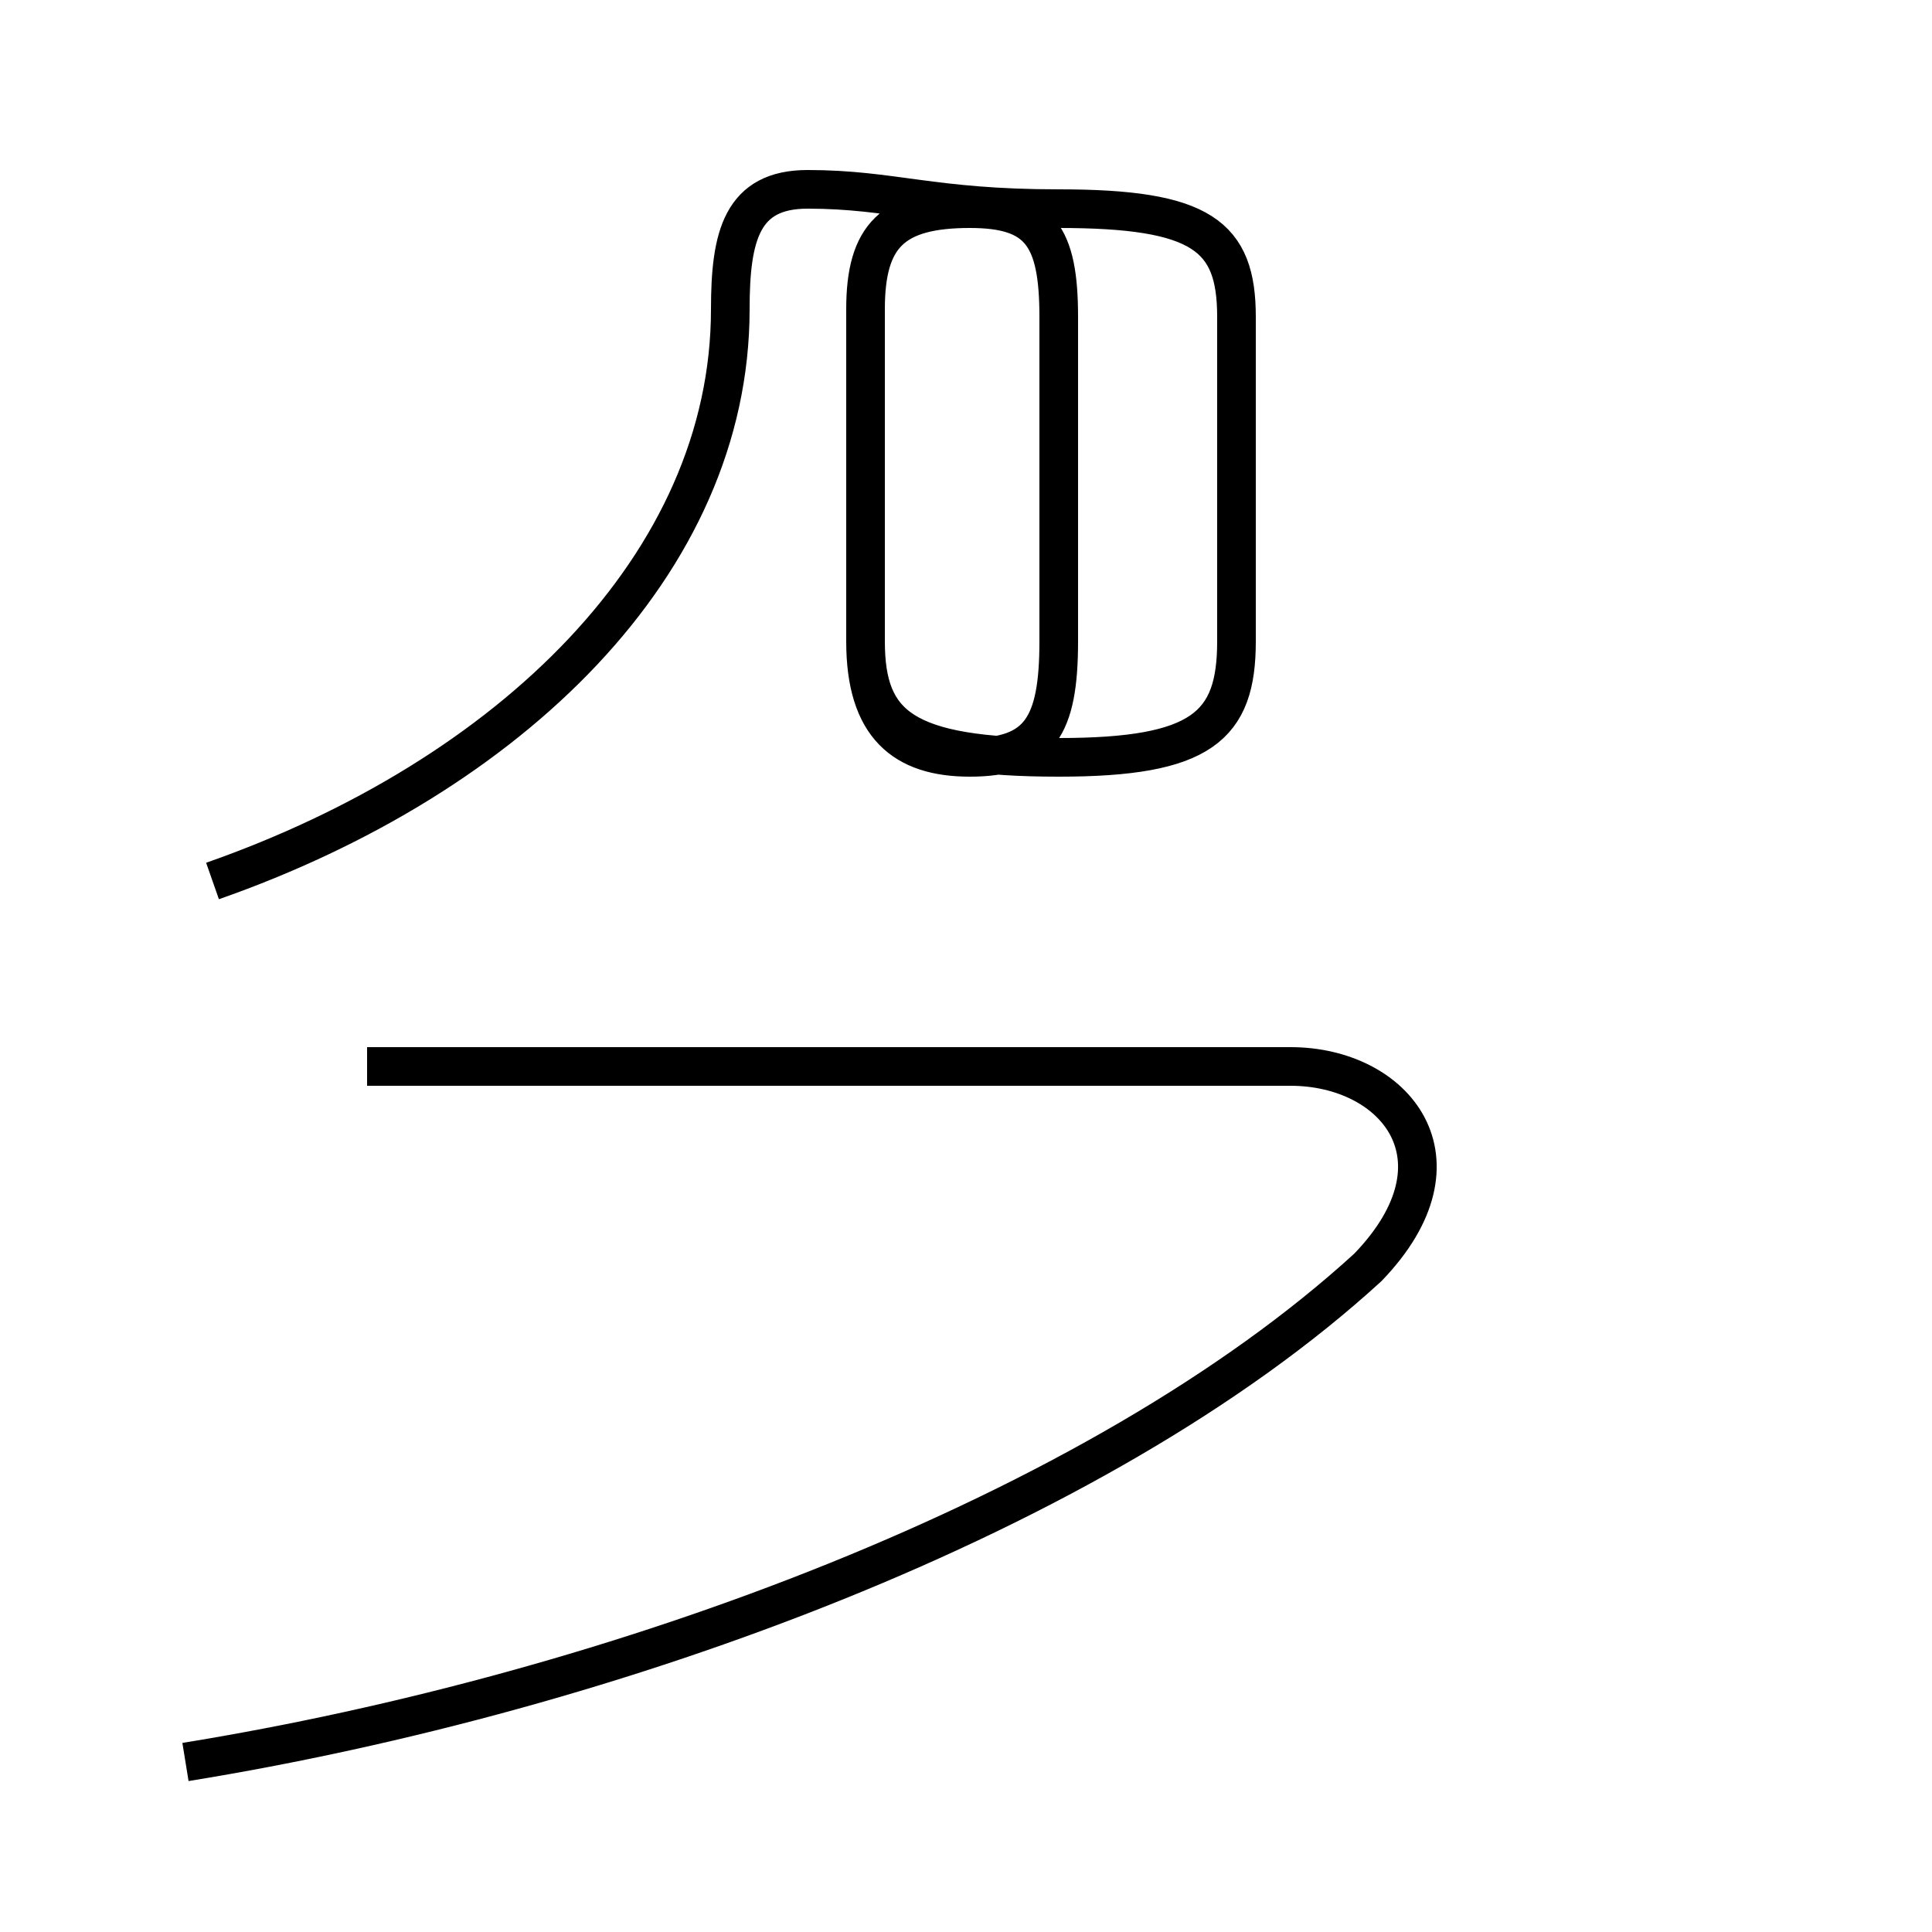 <?xml version='1.0' encoding='utf8'?>
<svg viewBox="0.0 -44.0 50.0 50.0" version="1.1" xmlns="http://www.w3.org/2000/svg">
<rect x="0.0" y="-44.0" width="50.0" height="50.0" fill="#808080" stroke="none"/>
<rect x="-1000" y="-1000" width="2000" height="2000" stroke="white" fill="white"/>
<g style="fill:none; stroke:#000000;  stroke-width:1">
<path d="M 4.8 -1.6 C 15.9 0.2 28.4 4.8 35.4 11.2 C 38.1 14.0 36.1 16.4 33.4 16.4 L 9.5 16.4 M 5.5 21.2 C 13.2 23.9 18.9 29.4 18.9 36.0 C 18.9 37.9 19.2 39.1 20.9 39.1 C 23.1 39.1 24.1 38.6 27.4 38.6 C 31.1 38.6 32.0 37.9 32.0 35.8 L 32.0 27.4 C 32.0 25.2 31.1 24.4 27.4 24.4 C 23.4 24.4 22.4 25.2 22.4 27.4 L 22.4 36.0 C 22.4 37.9 23.1 38.6 25.1 38.6 C 26.9 38.6 27.4 37.9 27.4 35.8 L 27.4 27.4 C 27.4 25.2 26.9 24.4 25.1 24.4 C 23.4 24.4 22.4 25.2 22.4 27.4 L 22.4 36.0 C 22.4 37.9 23.1 38.6 25.1 38.6 C 26.9 38.6 27.4 37.9 27.4 35.8 L 27.4 27.4 C 27.4 25.2 26.9 24.4 25.1 24.4 C 23.4 24.4 22.4 25.2 22.4 27.4 L 22.4 36.0 C 22.4 37.9 23.1 38.6 25.1 38.6 C 26.9 38.6 27.4 37.9 27.4 35.8 L 27.4 27.4 C 27.4 25.2 26.9 24.4 25.1 24.4 C 23.4 24.4 22.4 25.2 22.4 27.4 L 22.4 36.0 C 22.4 37.9 23.1 38.6 25.1 38.6 C 26.9 38.6 27.4 37.9 27.4 35.8 L 27.4 27.4 C 27.4 25.2 26.9 24.4 25.1 24.4 C 23.4 24.4 22.4 25.2 22.4 27.4 L 22.4 36.0 C 22.4 37.9 23.1 38.6 25.1 38.6 C 26.9 38.6 27.4 37.9 27.4 35.8 L 27.4 27.4 C 27.4 25.2 26.9 24.4 25.1 24.4 C 23.4 24.4 22.4 25.2 22.4 27.4 L 22.4 36.0 C 22.4 37.9 23.1 38.6 25.1 38.6 C 26.9 38.6 27.4 37.9 27.4 35.8 L 27.4 27.4 C 27.4 25.2 26.9 24.4 25.1 24.4 C 23.4 24.4 22.4 25.2 22.4 27.4 L 22.4 36.0 C 22.4 37.9 23.1 38.6 25.1 38.6 C 26.9 38.6 27.4 37.9 27.4 35.8 L 27.4 27.4 C 27.4 25.2 26.9 24.4 25.1 24.4 C 23.4 24.4 22.4 25.2 22.4 27.4 L 22.4 36.0 C 22.4 37.9 23.1 38.6 25.1 38.6 C 26.9 38.6 27.4 37.9 27.4 35.8 L 27.4 27.4 C 27.4 25.2 26.9 24.4 25.1 24.4 C 23.4 24.4 22.4 25.2 22.4 27.4 L 22.4 36.0 C 22.4 37.9 23.1 38.6 25.1 38.6 C 26.9 38.6 27.4 37.9 27.4 35.8 L 27.4 27.4 C 27.4 25.2 26.9 24.4 25.1 24.4 C 23.4 24.4 22.4 25.2 22.4 27.4 L 22.4 36.0 C 22.4 37.9 23.1 38.6 25.1 38.6 C 26.9 38.6 27.4 37.9 27.4 35.8 L 27.4 27.4 C 27.4 25.2 26.9 24.4 25.1 24.4 C 23.4 24.4 22.4 25.2 22.4 27.4 L 22.4 36.0 C 22.4 37.9 23.1 38.6 25.1 38.6 C 26.9 38.6 27.4 37.9 27.4 35.8 L 27.4 27.4 C 27.4 25.2 26.9 24.4 25.1 24.4 C 23.4 24.4 22.4 25.2 22.4 27.4 L 22.4 36.0 C 22.4 37.9 23.1 38.6 25.1 38.6 C 26.9 38.6 27.4 37.9 27.4 35.8 L 27.4 27.4 C 27.4 25.2 26.9 24.4 25.1 24.4 C 23.4 24.4 22.4 25.2 22.4 27.4 L 22.4 36." transform="scale(1, -1)" />
</g>
</svg>
